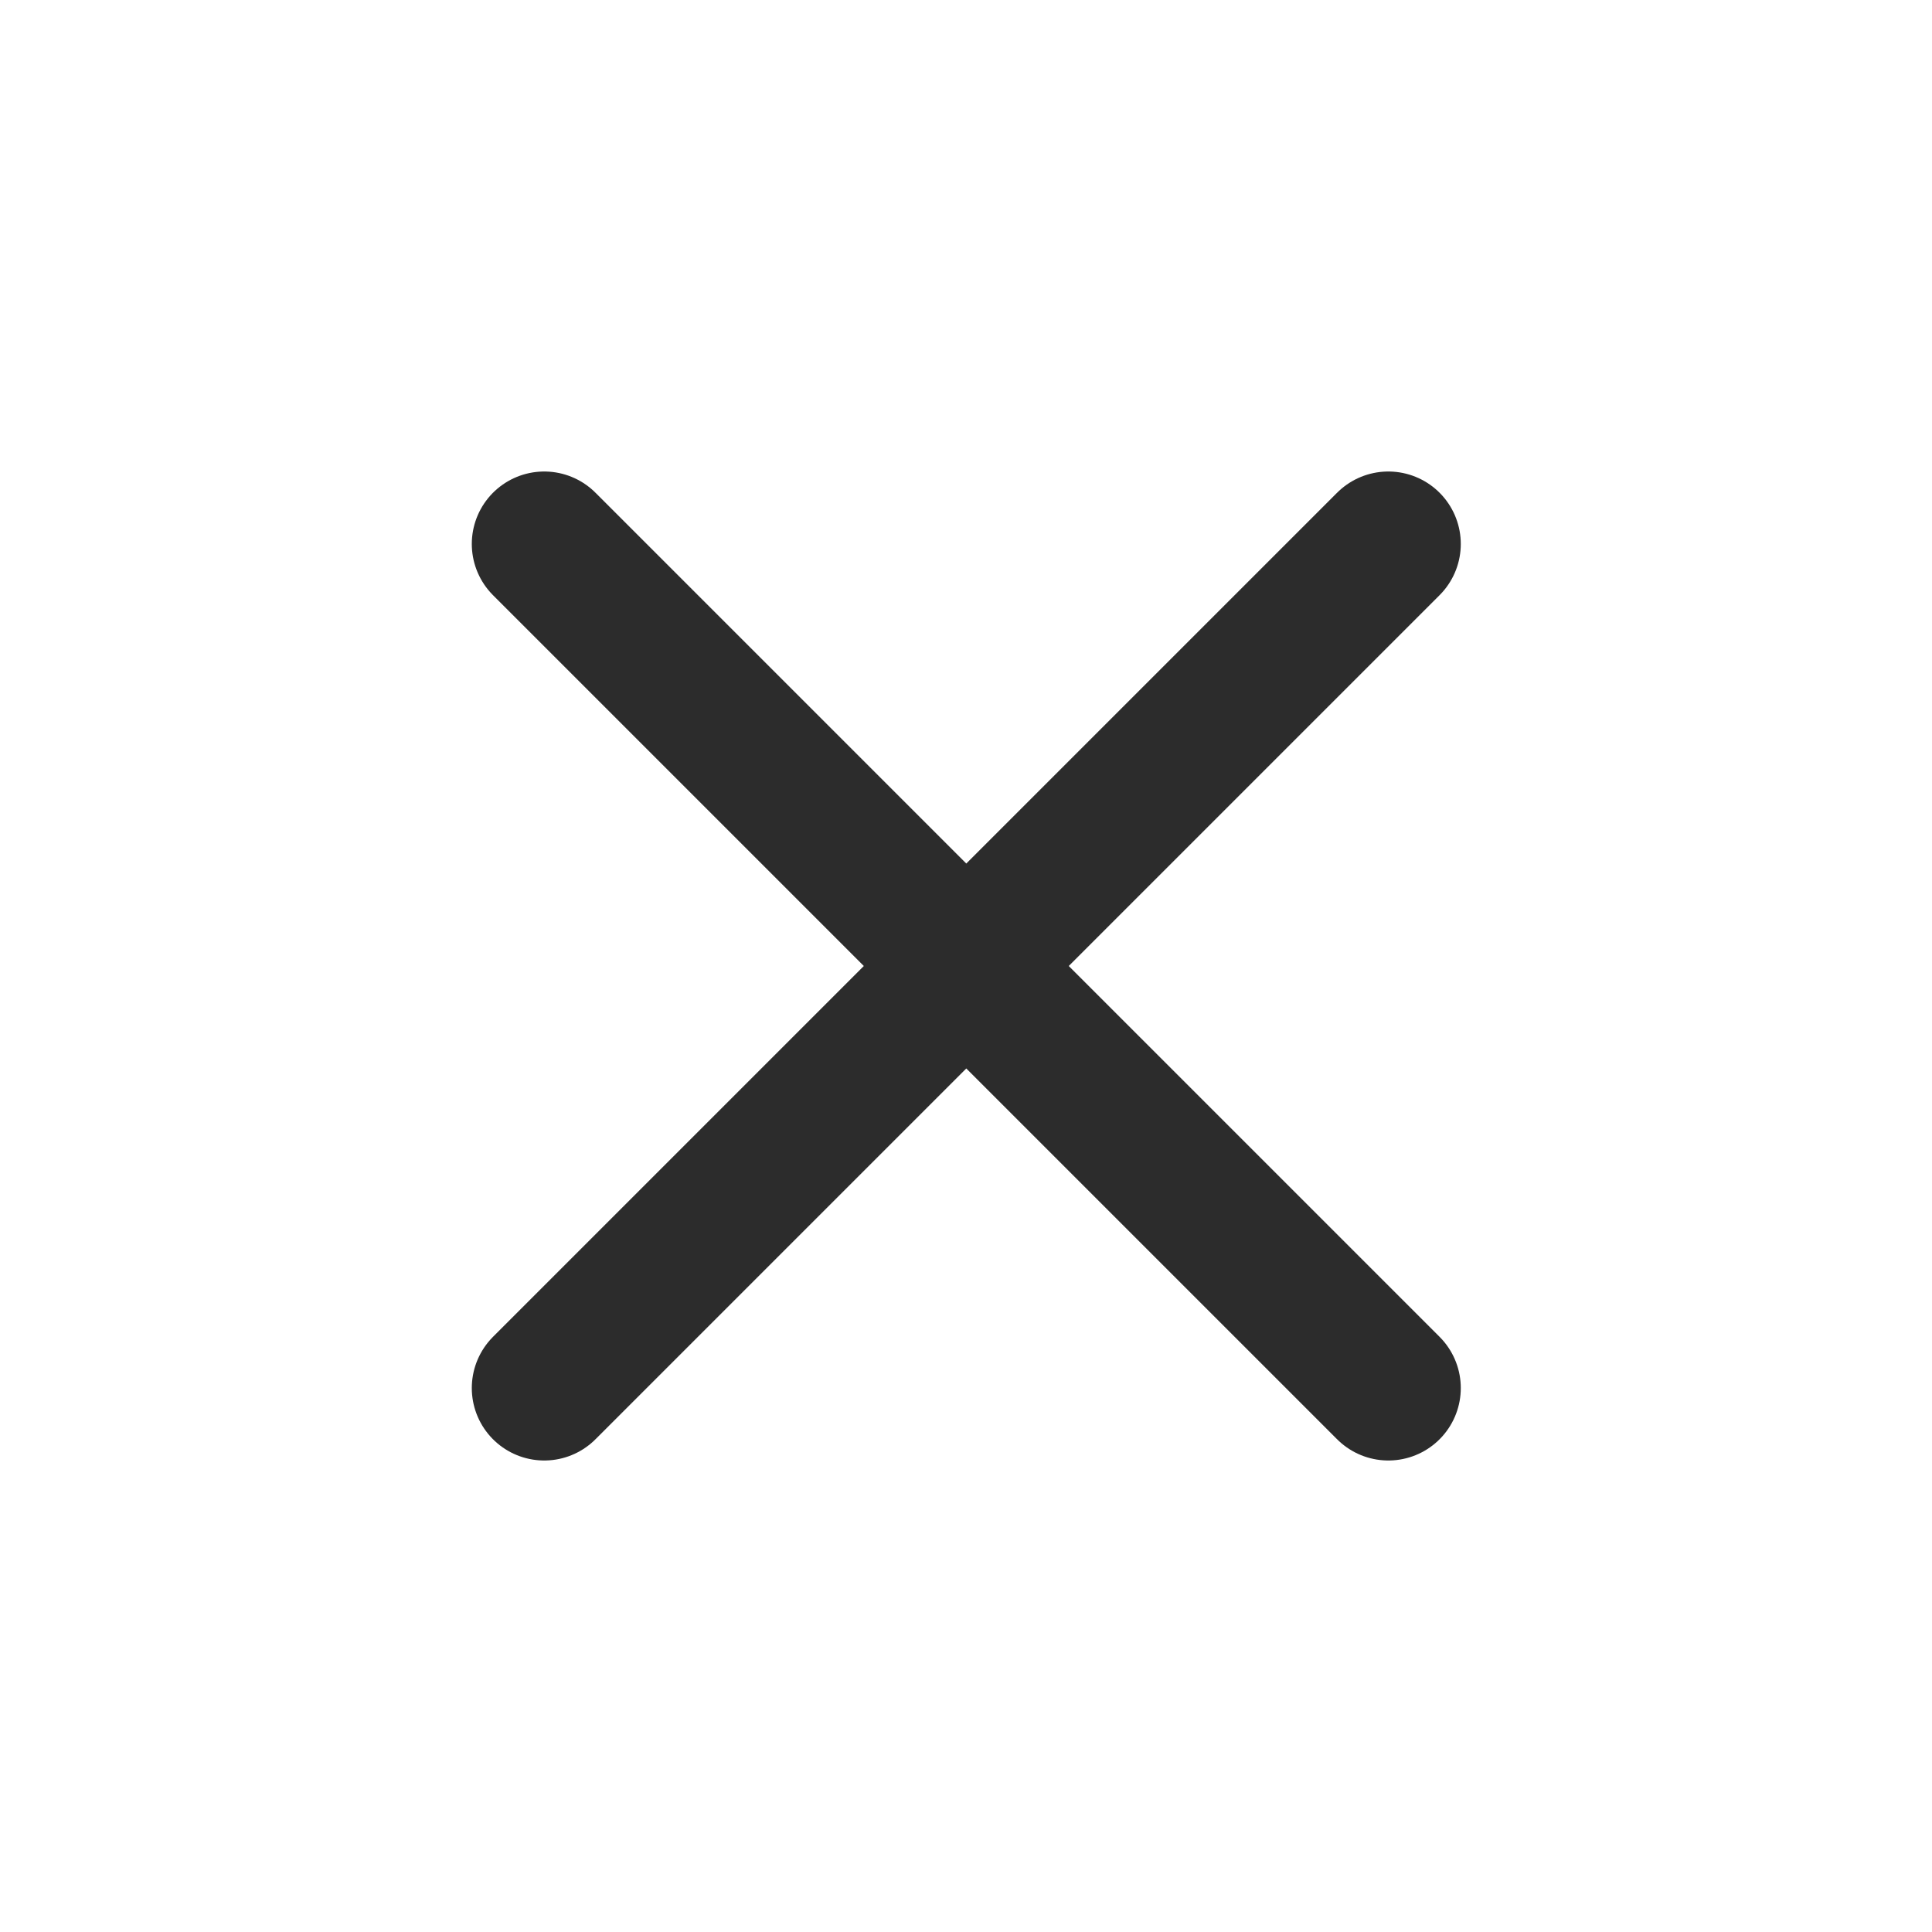<svg width="20" height="20" viewBox="0 0 20 20" fill="none" xmlns="http://www.w3.org/2000/svg">
<g id="cancel">
<path id="Vector" d="M5.634 14.369L10.003 10M14.372 5.631L10.003 10M10.003 10L5.634 5.631M10.003 10L14.372 14.369" stroke="#2C2C2C" stroke-width="1.5" stroke-linecap="round" stroke-linejoin="round"/>
</g>
</svg>
